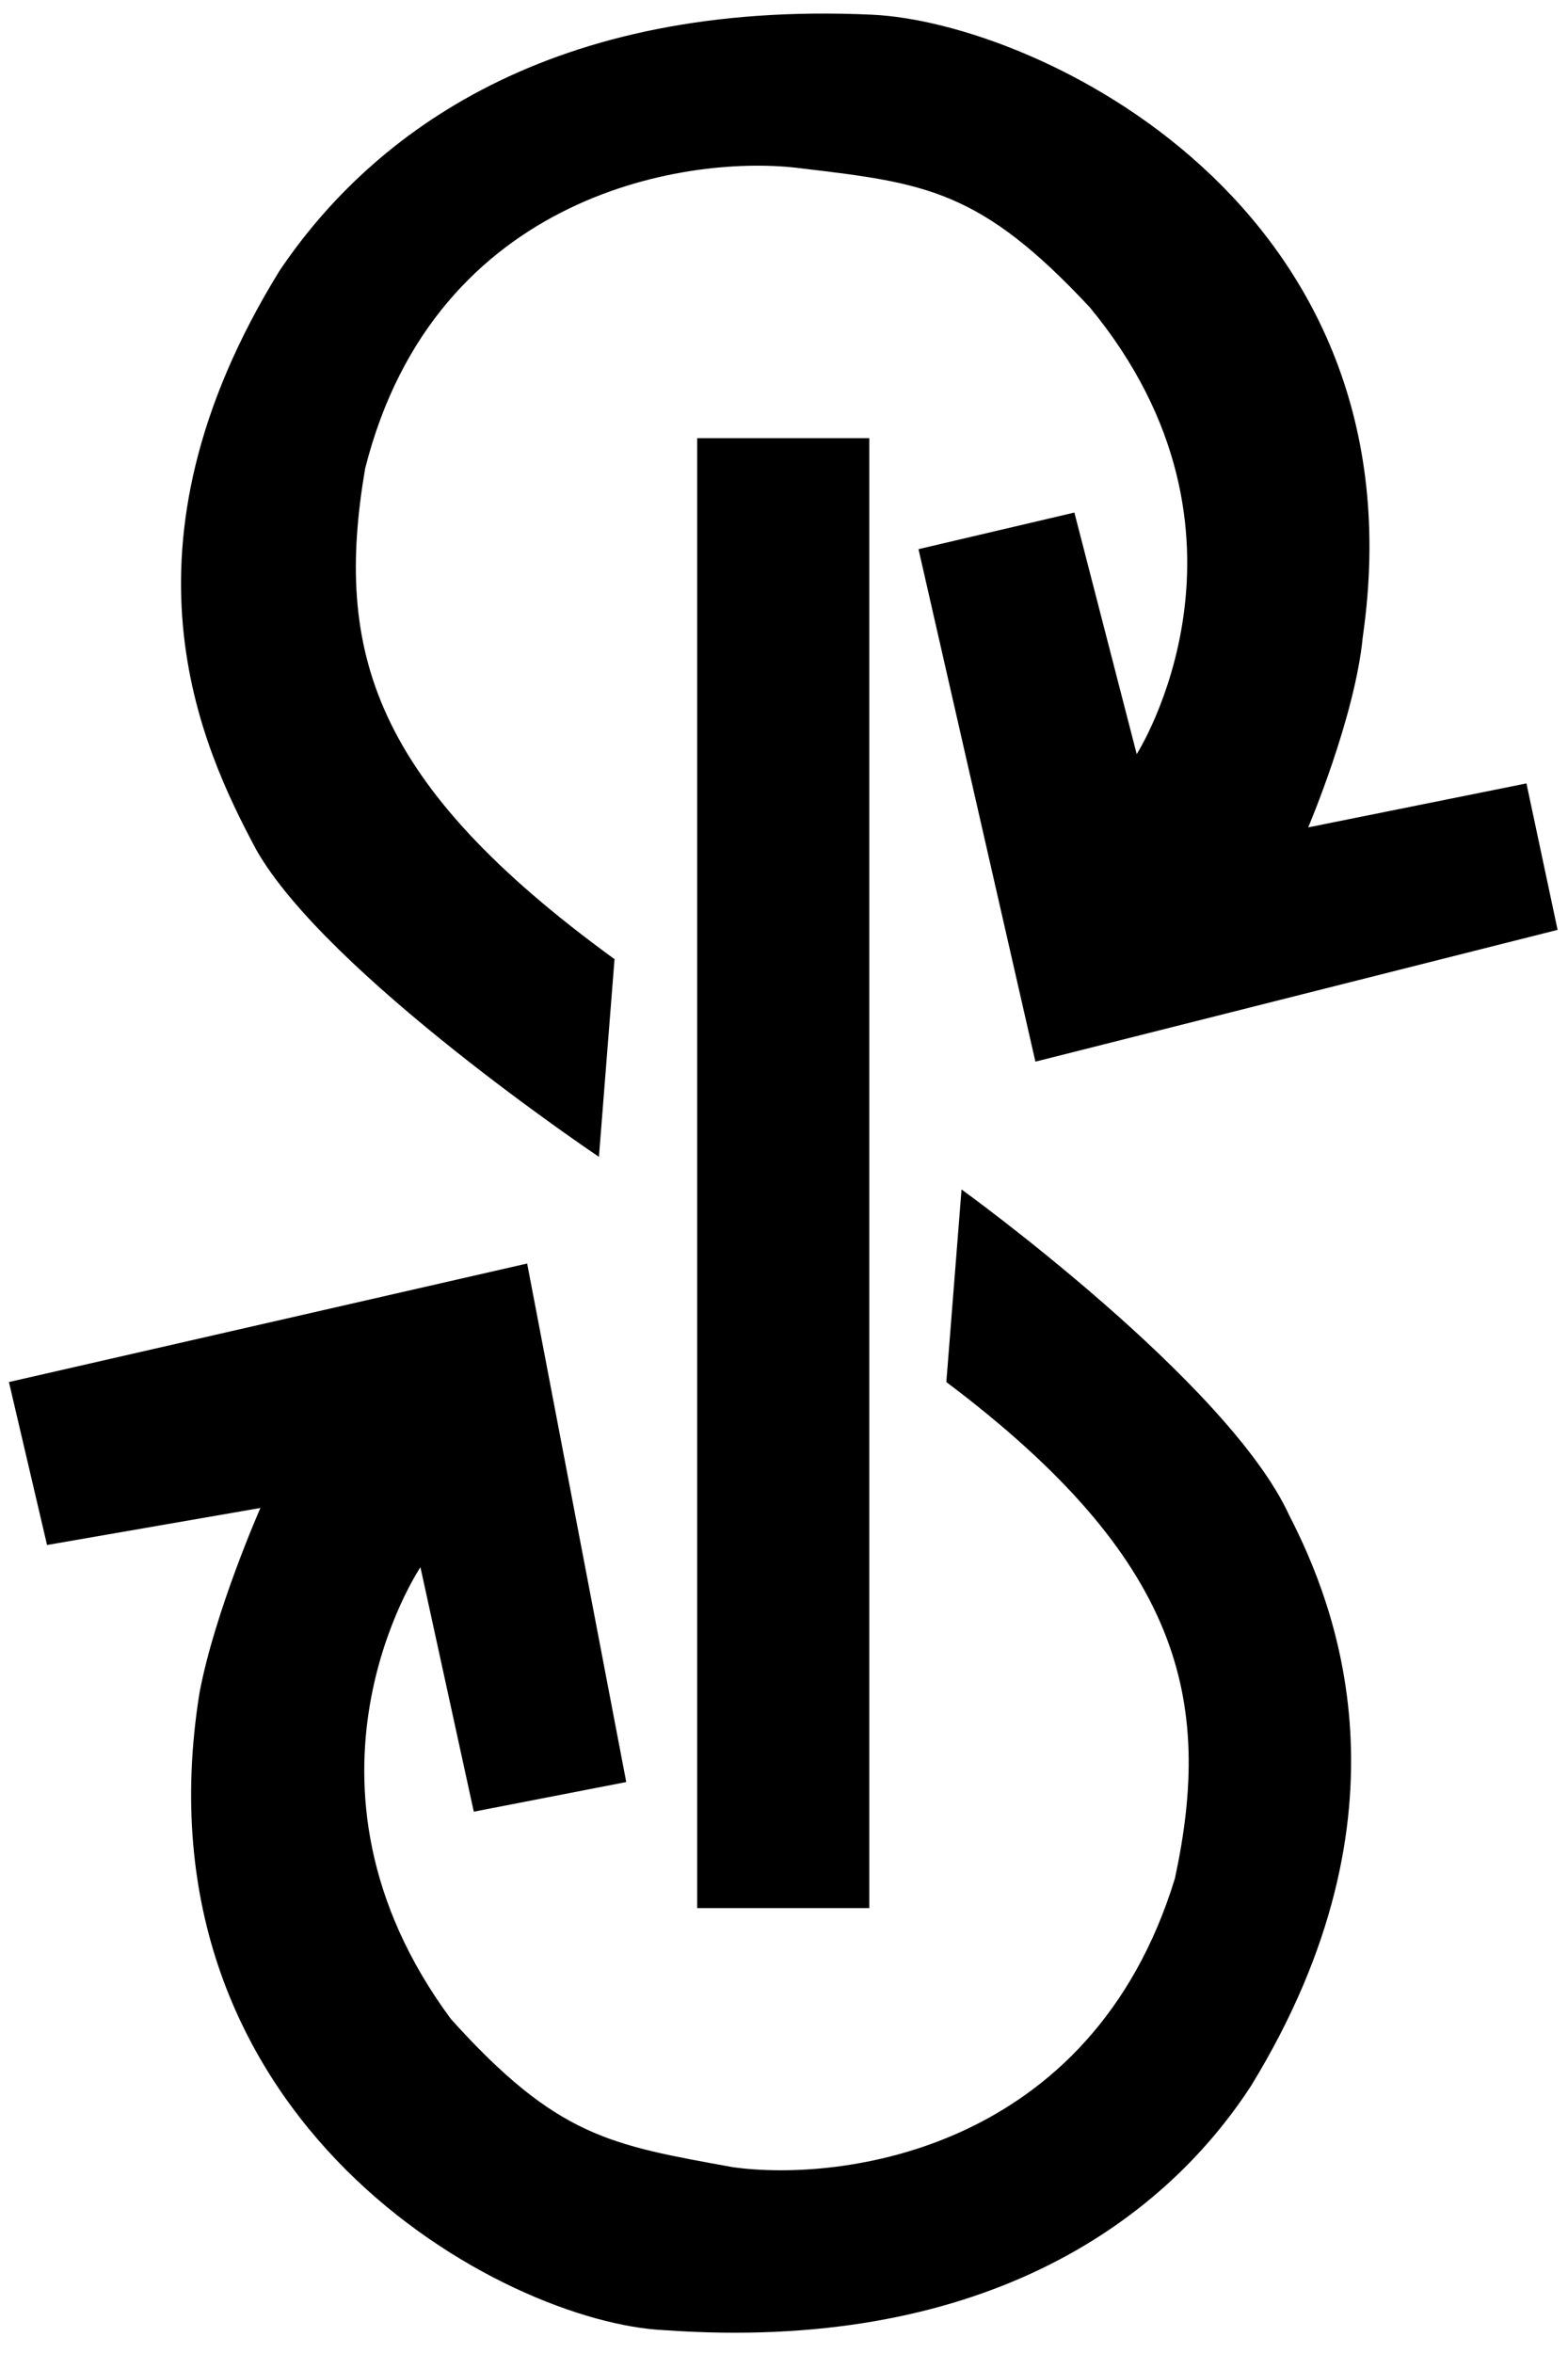 <svg width="36" height="54" viewBox="0 0 36 54" fill="none" xmlns="http://www.w3.org/2000/svg">
<path d="M16.007 43.79V10.056H19.958V43.79H16.007Z" fill="black"/>
<path d="M35.761 21.34L23.772 24.364L21.088 12.603L24.667 11.763L26.098 17.307C26.098 17.307 29.319 12.267 25.025 7.058C22.52 4.37 21.267 4.202 18.404 3.865C15.899 3.529 9.993 4.37 8.383 10.754C7.667 14.955 8.562 17.979 14.109 22.012L13.751 26.549C13.751 26.549 7.488 22.348 5.878 19.492C4.625 17.139 2.478 12.603 6.415 6.218C8.562 3.025 12.678 0.001 20.014 0.337C23.772 0.505 32.719 4.706 31.288 14.619C31.109 16.467 30.035 18.988 30.035 18.988L35.046 17.979L35.761 21.34Z" fill="black"/>
<path d="M28.725 47.866C26.626 51.096 22.426 53.986 15.252 53.476C11.578 53.306 3.004 48.716 4.579 38.857C4.929 36.987 5.979 34.607 5.979 34.607L1.08 35.457L0.205 31.717L12.103 28.997L14.378 40.897L10.878 41.577L9.653 35.967C9.653 35.967 6.329 40.897 10.353 46.336C12.803 49.056 14.028 49.226 16.827 49.736C19.277 50.076 25.051 49.396 26.976 43.106C27.851 39.027 27.151 35.797 21.727 31.717L22.076 27.297C22.076 27.297 28.2 31.717 29.6 34.777C30.65 36.817 32.575 41.577 28.725 47.866Z" fill="black"/>
</svg>
